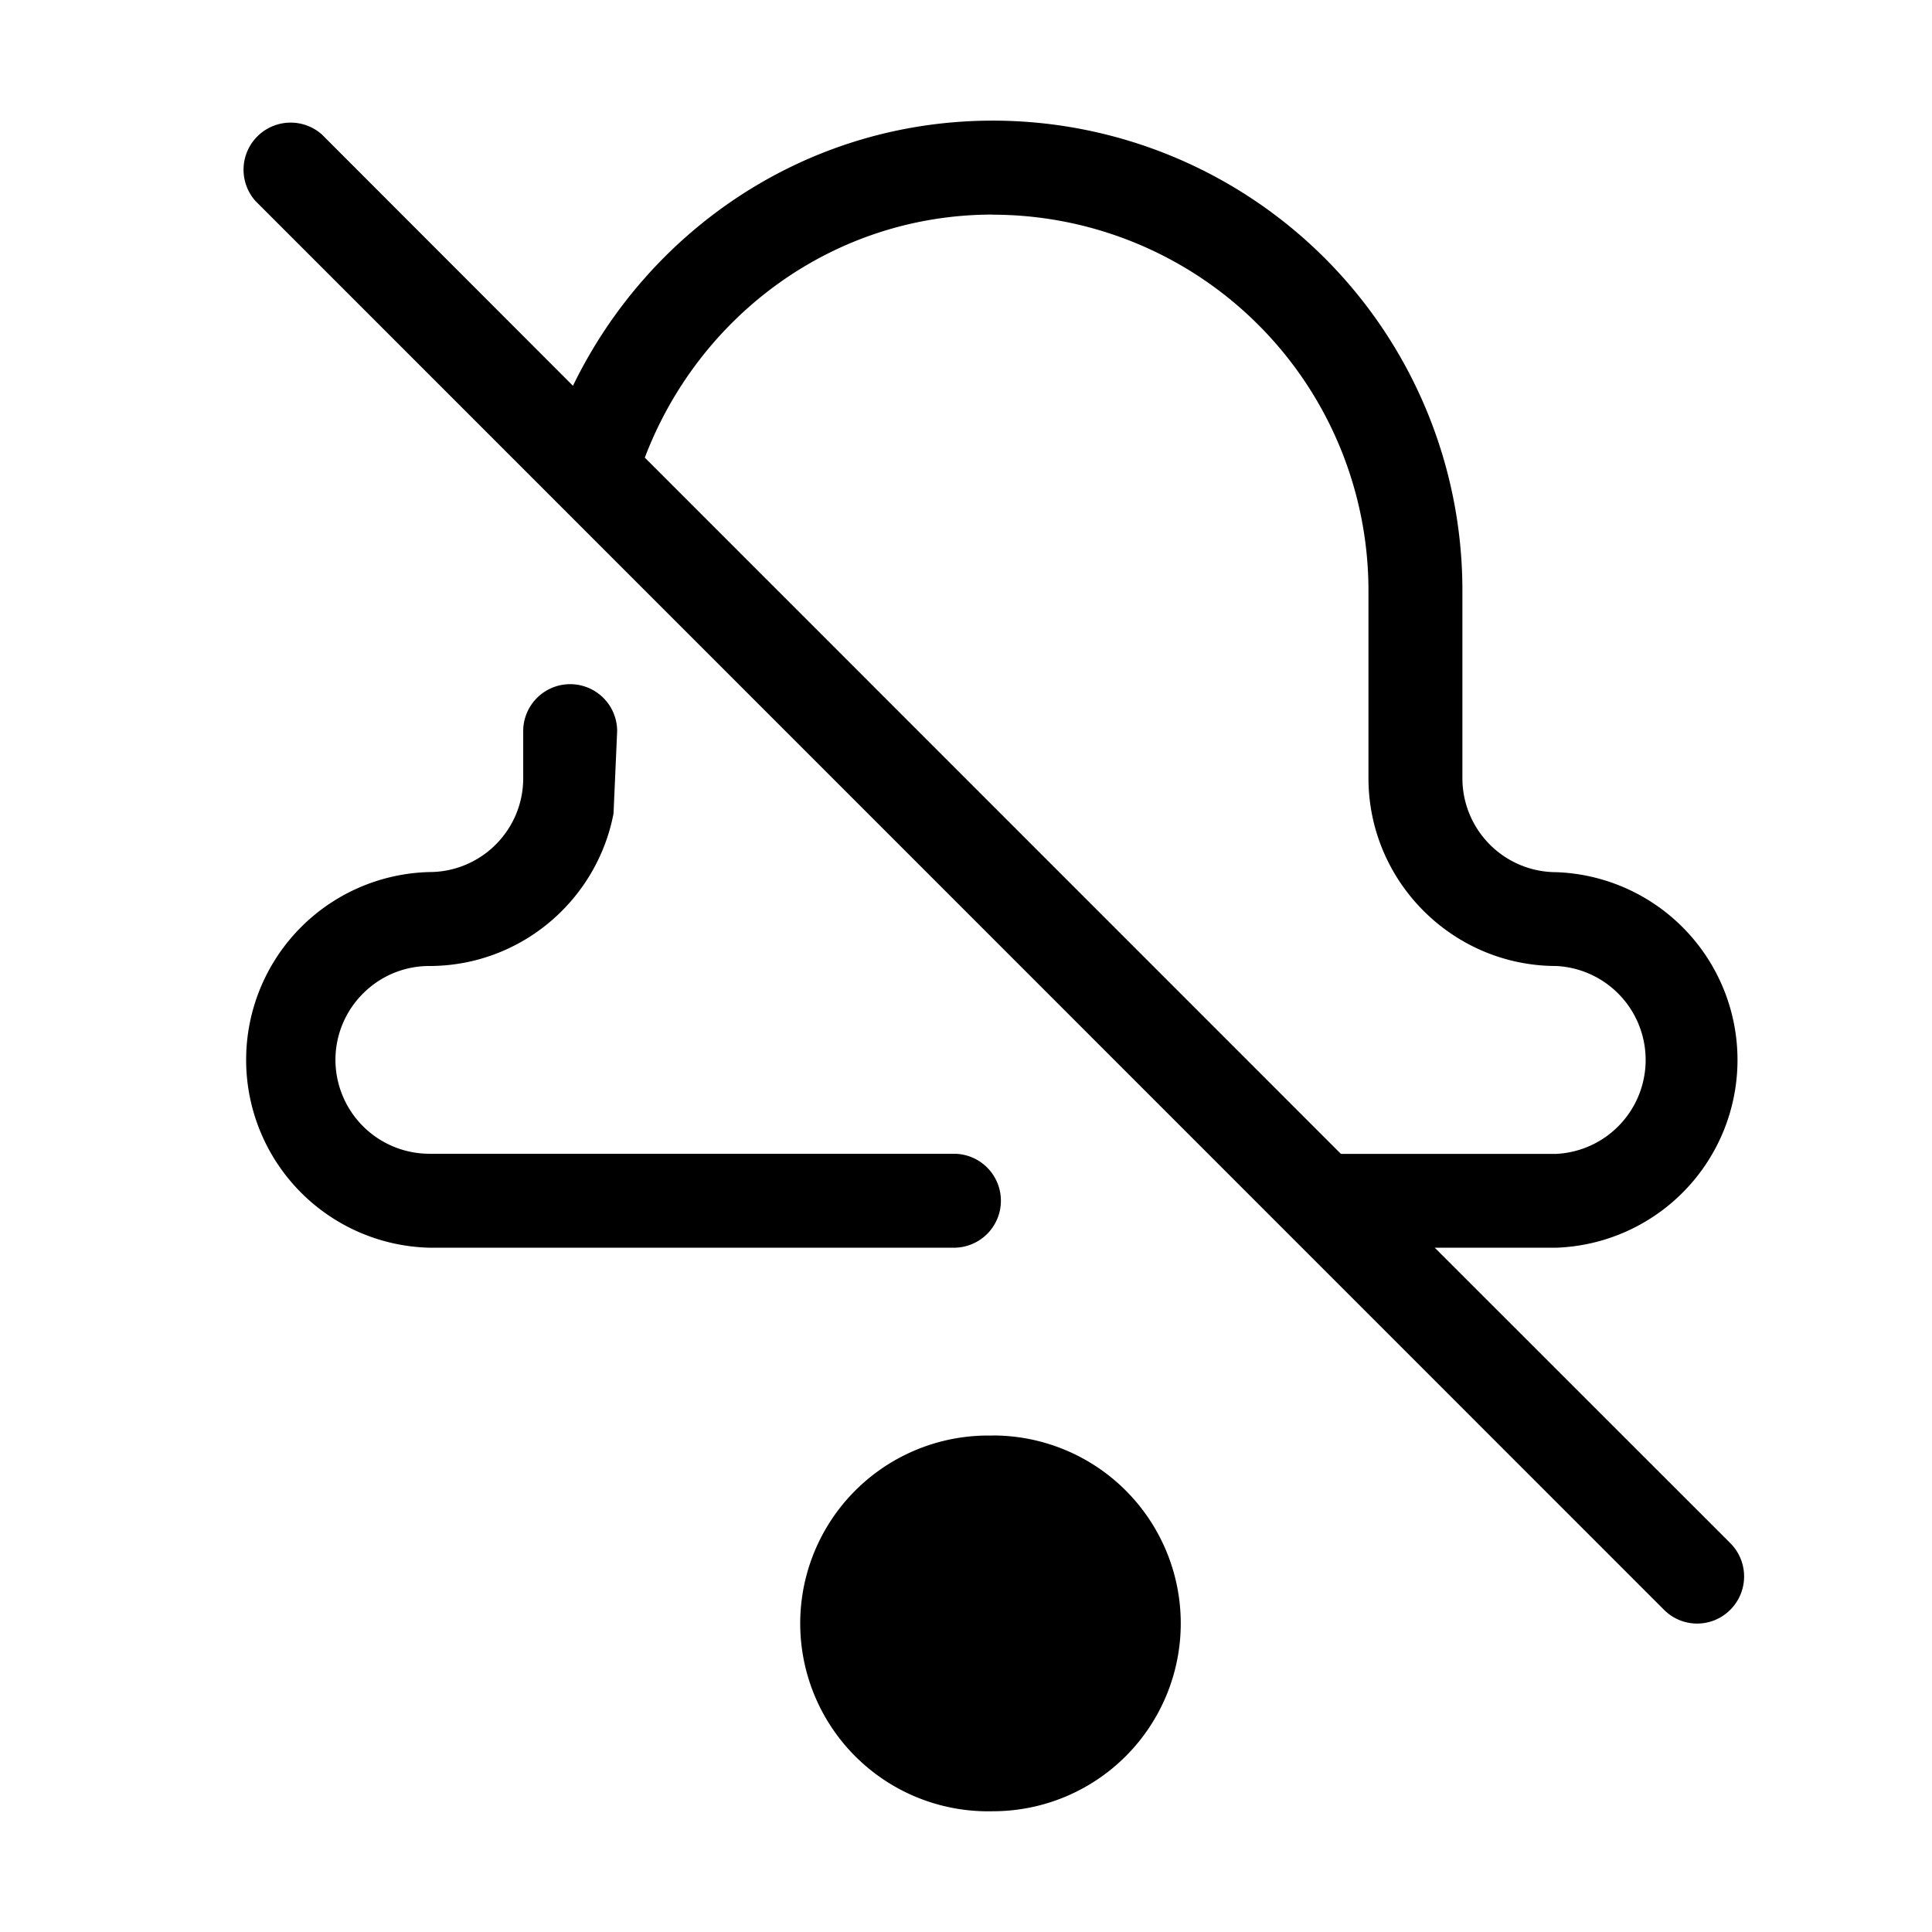 <svg width="16" height="16" viewBox="0 0 16 16" xmlns="http://www.w3.org/2000/svg"><title>notifications-mute--small</title><path d="M8.289 9.944a.389.389 0 0 0-.389-.389H3.555a.779.779 0 0 1-.777-.777c0-.429.349-.778.777-.778.758 0 1.389-.545 1.526-1.263l.03-.682a.389.389 0 0 0-.778 0v.39c0 .429-.348.777-.778.777a1.556 1.556 0 0 0 0 3.111H7.9a.389.389 0 0 0 .389-.389zm-.067 1.945A1.556 1.556 0 1 0 8.223 15a1.556 1.556 0 0 0-.001-3.112zm0-10.111a3.114 3.114 0 0 1 3.111 3.11v1.556c0 .858.699 1.556 1.556 1.556a.779.779 0 0 1 0 1.556h-1.784L5.34 3.79c.445-1.171 1.557-2.013 2.882-2.013zm3.661 8.555h1.006a1.556 1.556 0 0 0 0-3.11.778.778 0 0 1-.778-.779V4.89A3.89 3.89 0 0 0 8.222.999c-1.537 0-2.848.9-3.477 2.196l-2.08-2.082a.39.39 0 0 0-.55.551L13.78 13.331a.387.387 0 0 0 .55 0 .39.39 0 0 0 0-.551l-2.448-2.447z" fill-rule="evenodd"/></svg>